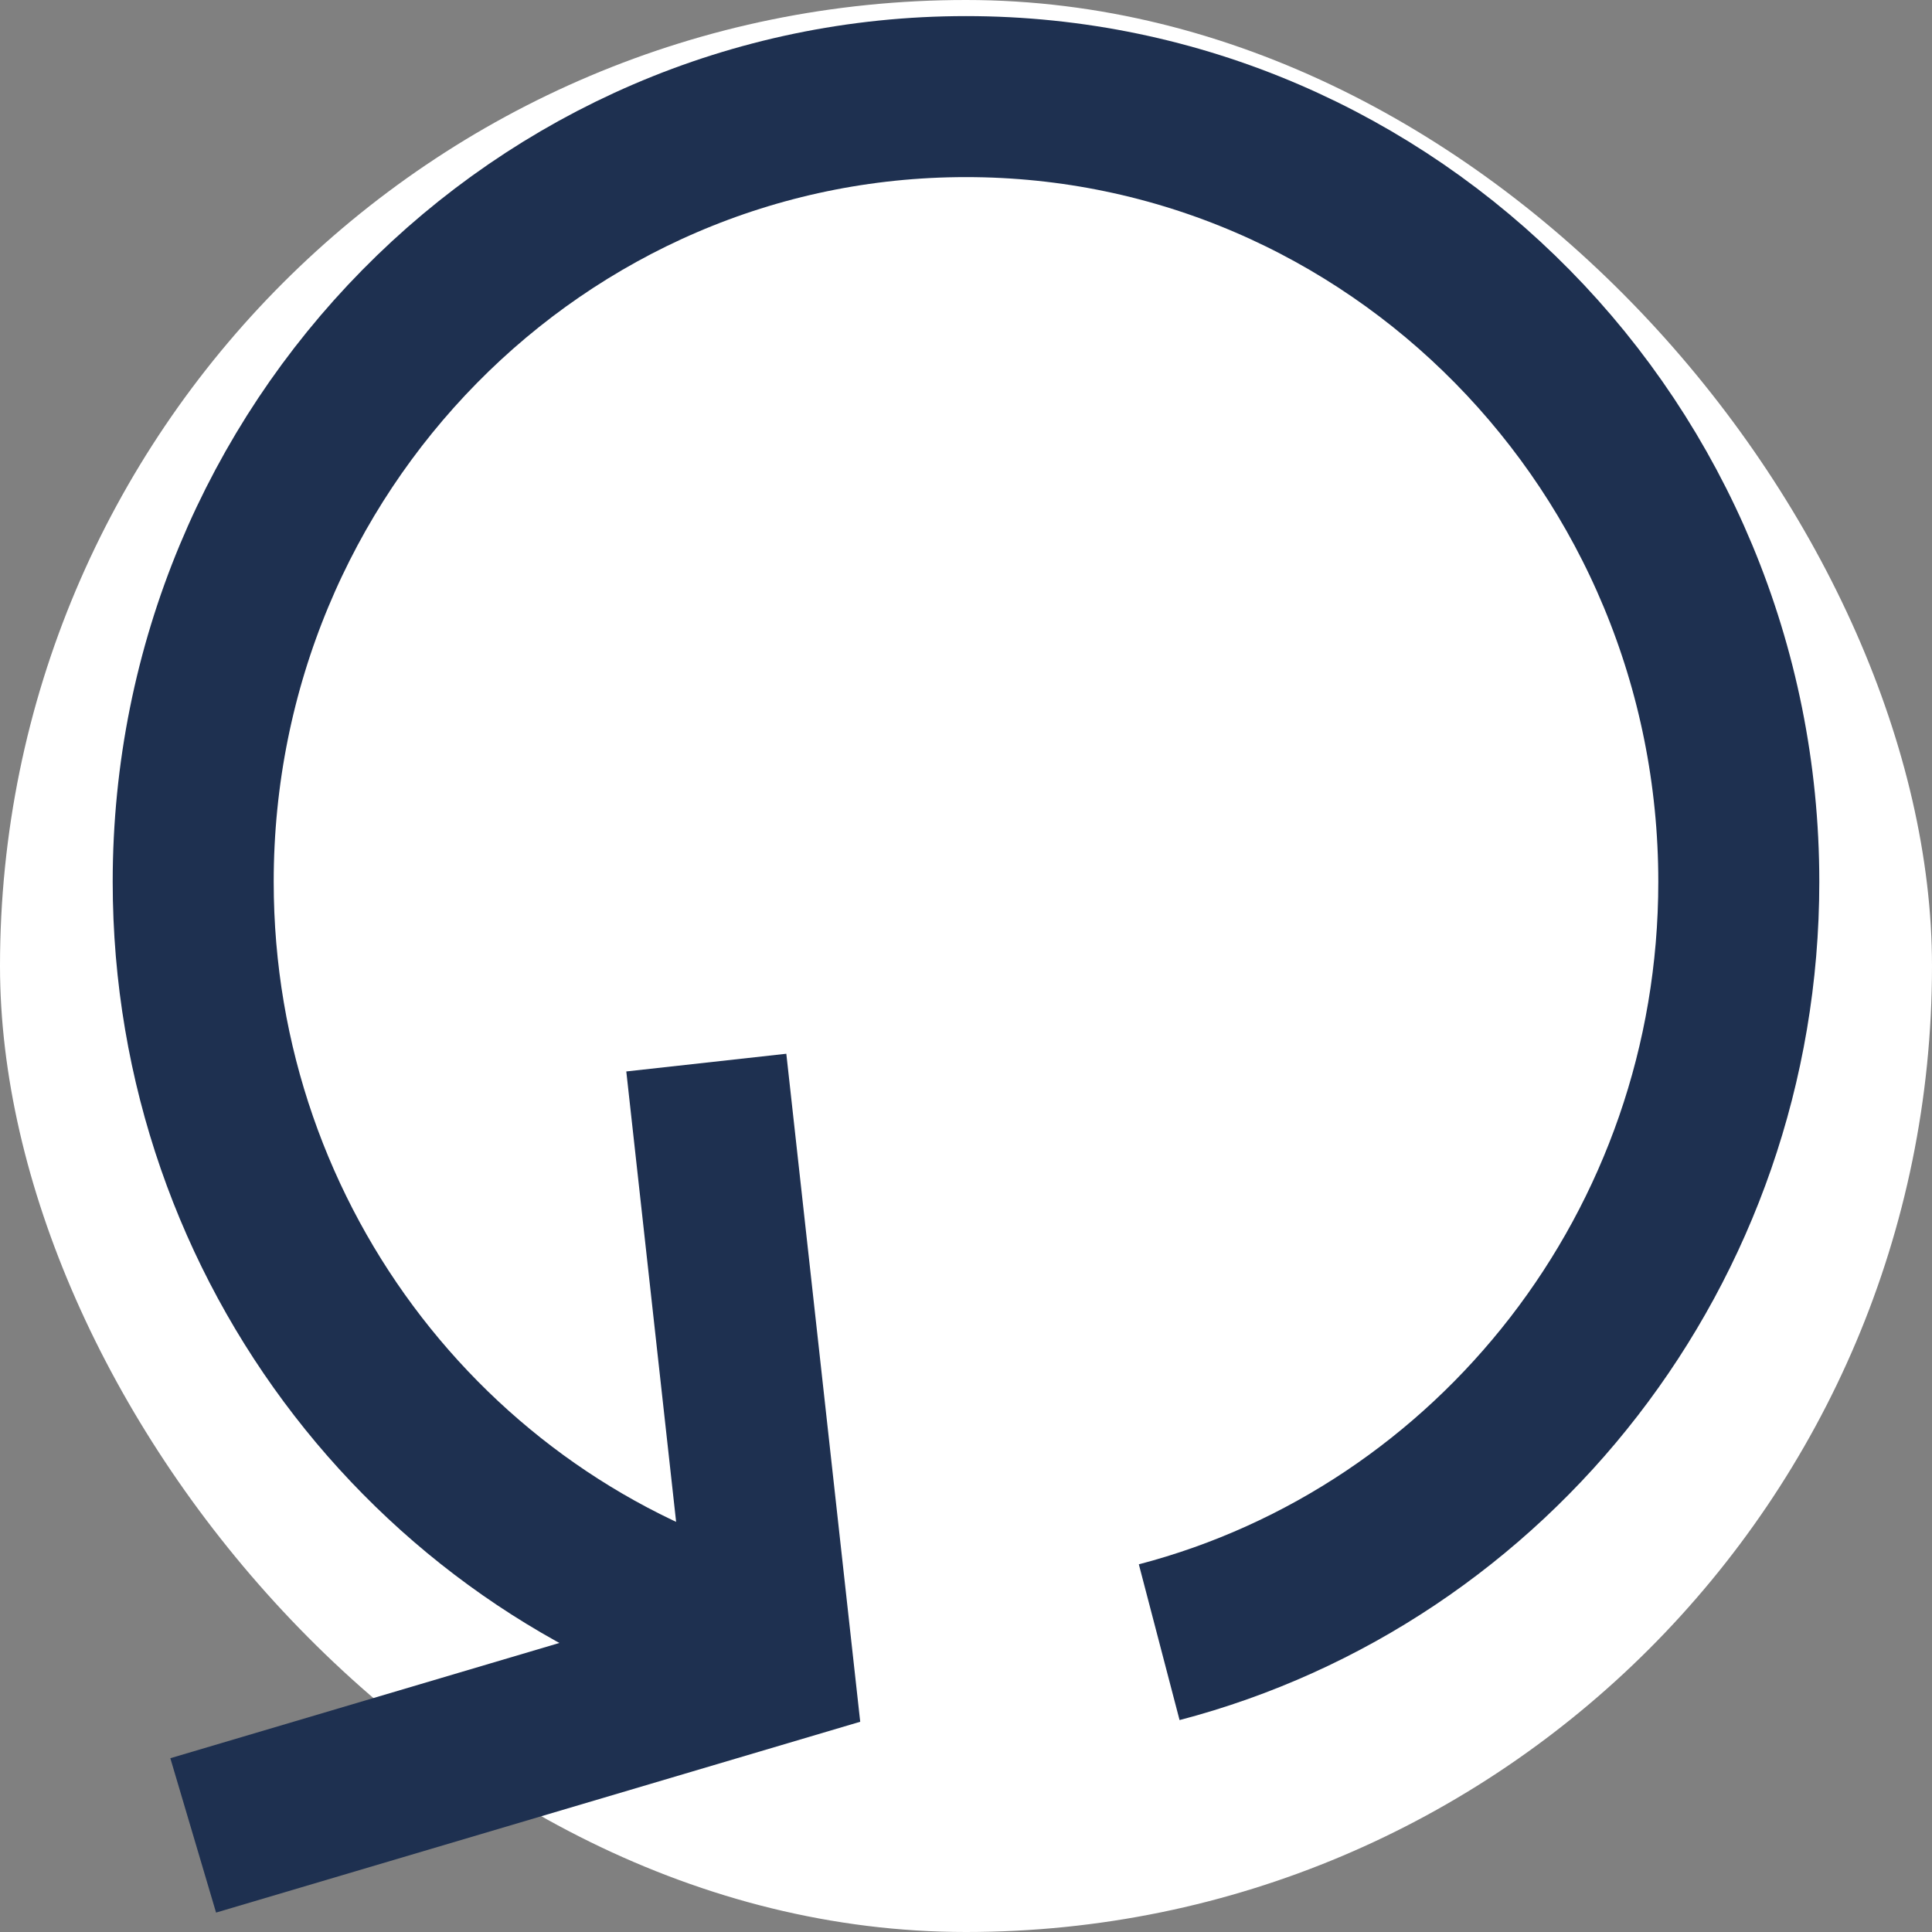 <svg width="24" height="24" viewBox="0 0 24 24" fill="none" xmlns="http://www.w3.org/2000/svg">
<rect x="0" y="0" width="24" height="24" fill="#808080" stroke="none"/>
<g id="Icon / Reset">
<rect width="24" height="24" rx="12" fill="white"/>
<path id="Vector" d="M14.4 20.4C18.541 19.317 21.6 15.498 21.6 10.954C21.6 5.567 17.302 1.2 12 1.2C6.698 1.2 2.4 5.567 2.4 10.954C2.4 15.498 5.46 19.317 9.6 20.4" stroke="#1E3050" stroke-width="2"/>
<path id="Vector_2" d="M8.774 13.2L9.6 20.667L2.4 22.8" stroke="#1E3050" stroke-width="2"/>
</g>
</svg>
